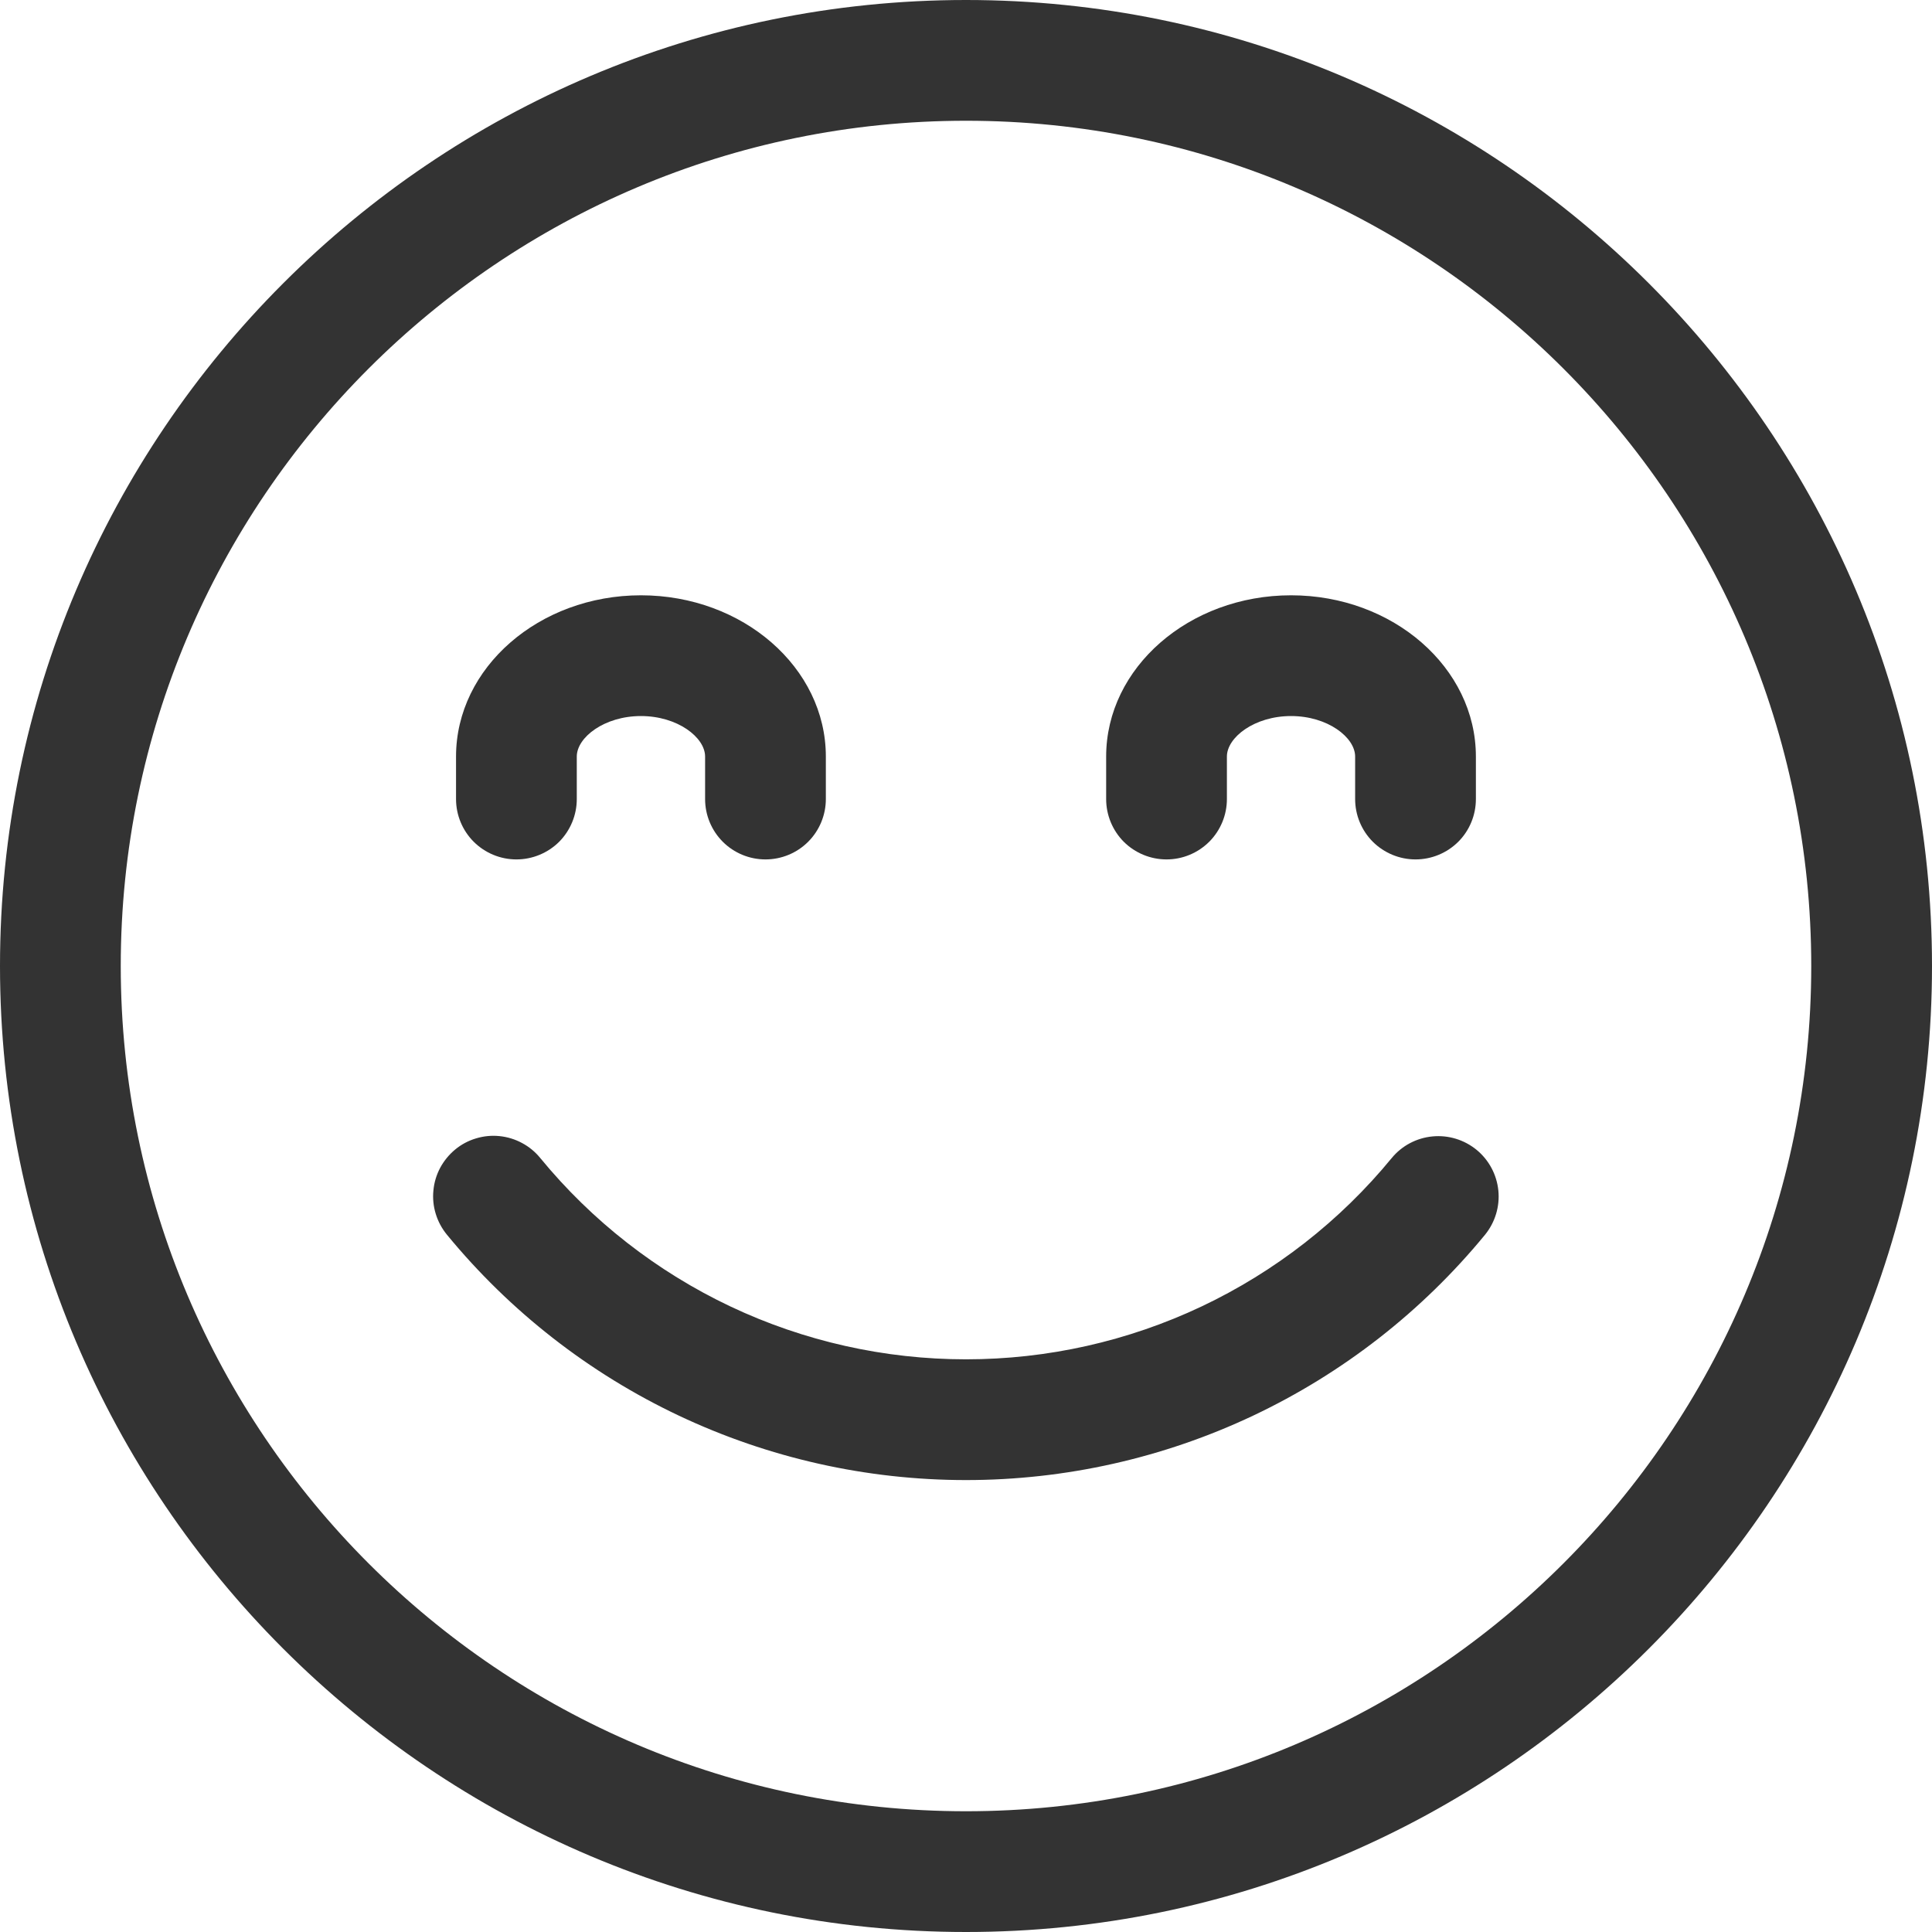 <svg width="24" height="24" viewBox="0 0 24 24" fill="none" xmlns="http://www.w3.org/2000/svg">
<path d="M12 0C5.383 0 0 5.383 0 12C0 18.617 5.383 24 12 24C18.617 24 24 18.617 24 12C24 5.383 18.617 0 12 0ZM12 22.5C6.21 22.5 1.5 17.79 1.5 12C1.5 6.21 6.21 1.5 12 1.5C17.79 1.5 22.5 6.21 22.5 12C22.5 17.79 17.79 22.5 12 22.5ZM18.448 15.338C17.665 16.291 16.681 17.059 15.566 17.586C14.451 18.113 13.233 18.386 12 18.386C10.767 18.386 9.549 18.113 8.434 17.586C7.319 17.059 6.335 16.291 5.552 15.338C5.489 15.261 5.442 15.174 5.413 15.079C5.384 14.985 5.374 14.886 5.384 14.788C5.393 14.689 5.422 14.594 5.468 14.507C5.515 14.42 5.578 14.343 5.654 14.28C5.73 14.217 5.818 14.17 5.912 14.142C6.007 14.113 6.106 14.103 6.204 14.113C6.303 14.123 6.398 14.152 6.485 14.199C6.572 14.245 6.649 14.309 6.711 14.385C7.353 15.167 8.16 15.797 9.075 16.23C9.989 16.662 10.988 16.886 12 16.886C13.012 16.886 14.011 16.662 14.925 16.23C15.84 15.797 16.647 15.167 17.289 14.385C17.415 14.232 17.597 14.136 17.795 14.117C17.992 14.098 18.189 14.158 18.343 14.284C18.496 14.41 18.593 14.591 18.613 14.789C18.633 14.986 18.573 15.184 18.448 15.338H18.448ZM13.741 9.926V9.398C13.741 8.294 14.771 7.395 16.038 7.395C17.304 7.395 18.334 8.294 18.334 9.398V9.926C18.334 10.125 18.256 10.316 18.115 10.457C17.974 10.597 17.783 10.676 17.584 10.676C17.386 10.676 17.195 10.597 17.054 10.457C16.913 10.316 16.834 10.125 16.834 9.926V9.398C16.834 9.161 16.494 8.895 16.038 8.895C15.582 8.895 15.241 9.161 15.241 9.398V9.926C15.241 10.125 15.162 10.316 15.021 10.457C14.88 10.597 14.69 10.676 14.491 10.676C14.292 10.676 14.101 10.597 13.96 10.457C13.82 10.316 13.741 10.125 13.741 9.926V9.926ZM5.665 9.926V9.398C5.665 8.294 6.696 7.395 7.962 7.395C9.229 7.395 10.259 8.294 10.259 9.398V9.926C10.259 10.125 10.18 10.316 10.039 10.457C9.899 10.597 9.708 10.676 9.509 10.676C9.31 10.676 9.119 10.597 8.979 10.457C8.838 10.316 8.759 10.125 8.759 9.926V9.398C8.759 9.161 8.418 8.895 7.962 8.895C7.506 8.895 7.165 9.161 7.165 9.398V9.926C7.165 10.125 7.086 10.316 6.946 10.457C6.805 10.597 6.614 10.676 6.415 10.676C6.216 10.676 6.026 10.597 5.885 10.457C5.744 10.316 5.665 10.125 5.665 9.926V9.926Z" fill="#333333"/>
</svg>
